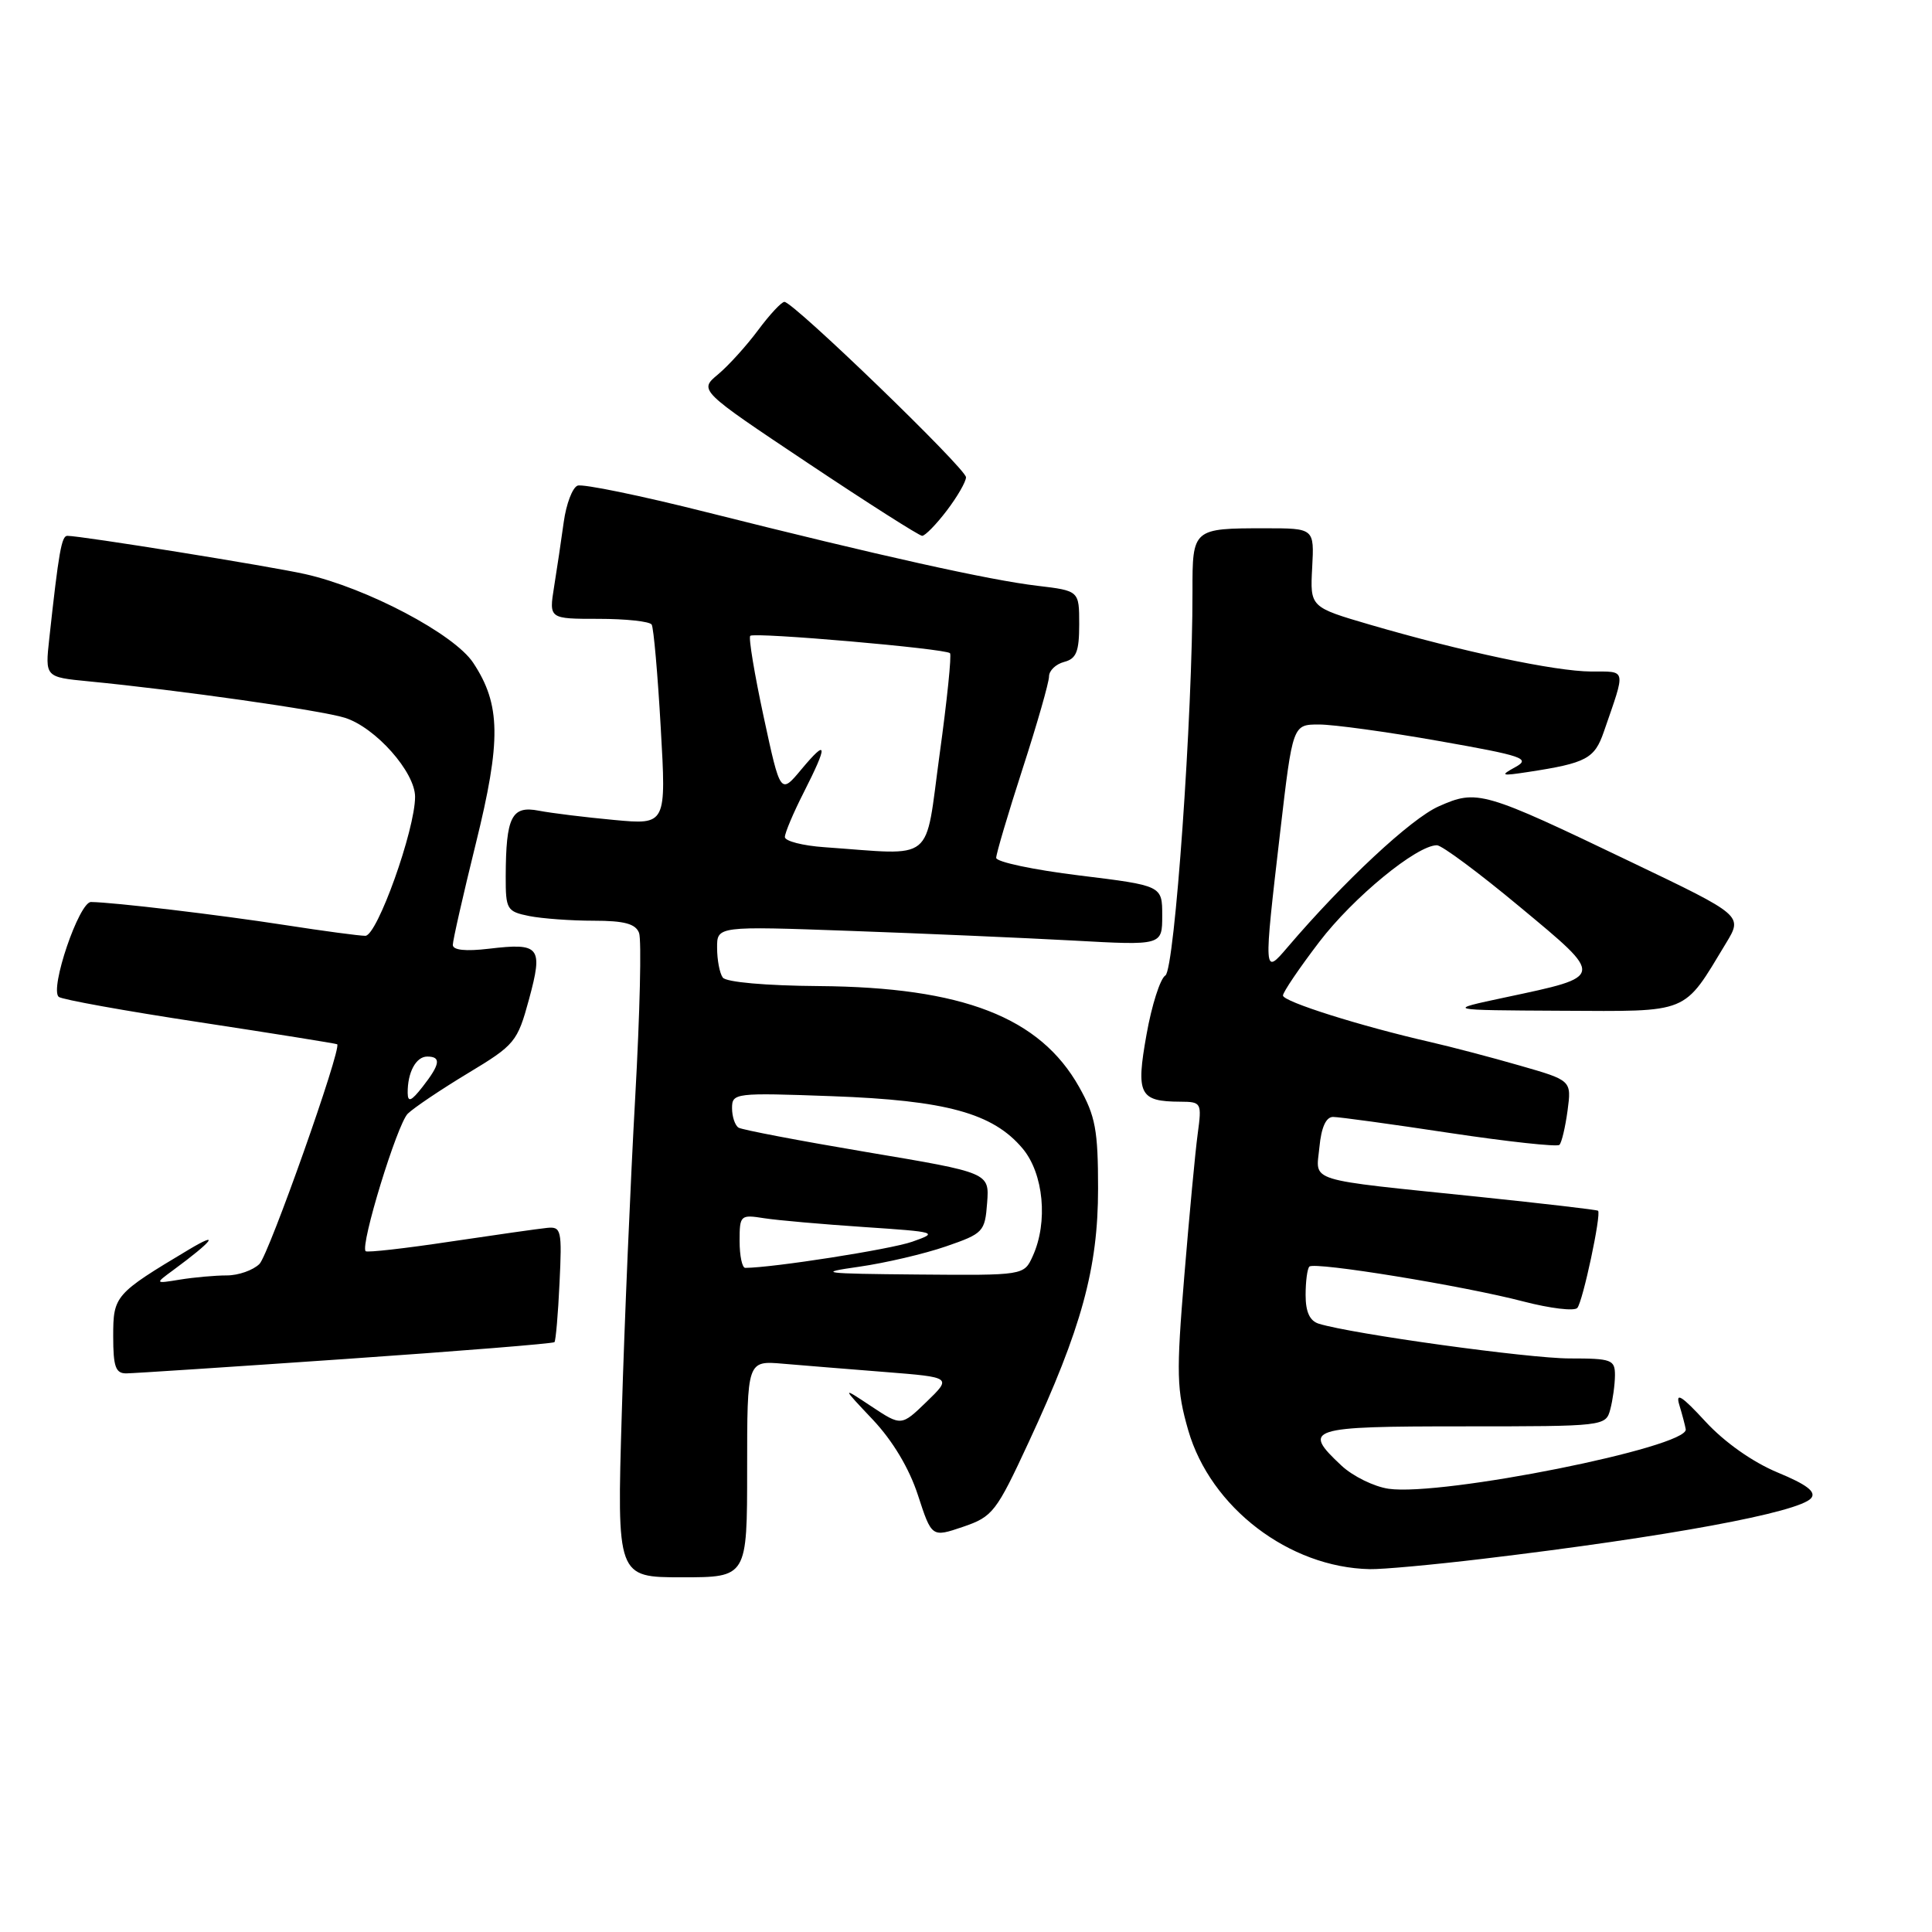 <?xml version="1.0" encoding="UTF-8" standalone="no"?>
<!DOCTYPE svg PUBLIC "-//W3C//DTD SVG 1.1//EN" "http://www.w3.org/Graphics/SVG/1.1/DTD/svg11.dtd" >
<svg xmlns="http://www.w3.org/2000/svg" xmlns:xlink="http://www.w3.org/1999/xlink" version="1.1" viewBox="0 0 256 256">
 <g >
 <path fill="currentColor"
d=" M 99.00 194.65 C 99.00 180.29 99.00 180.29 103.75 180.70 C 106.36 180.92 112.47 181.42 117.31 181.80 C 126.12 182.50 126.12 182.50 122.78 185.74 C 119.43 188.98 119.43 188.98 115.46 186.35 C 111.50 183.72 111.50 183.72 115.65 188.11 C 118.28 190.90 120.47 194.55 121.63 198.11 C 123.46 203.72 123.46 203.72 127.61 202.31 C 131.54 200.97 132.01 200.36 136.30 191.11 C 143.32 176.00 145.50 168.03 145.50 157.50 C 145.50 149.75 145.15 147.88 143.00 144.05 C 137.80 134.78 127.56 130.81 108.50 130.66 C 101.49 130.61 96.19 130.14 95.77 129.53 C 95.36 128.97 95.02 127.20 95.02 125.61 C 95.00 122.71 95.00 122.71 112.75 123.35 C 122.51 123.70 135.79 124.28 142.25 124.63 C 154.00 125.28 154.00 125.28 154.00 121.31 C 154.00 117.35 154.00 117.35 143.00 116.00 C 136.95 115.26 132.00 114.21 132.00 113.67 C 132.00 113.13 133.57 107.82 135.50 101.86 C 137.43 95.91 139.00 90.41 139.00 89.64 C 139.00 88.86 139.90 88.00 141.00 87.71 C 142.62 87.29 143.00 86.35 143.00 82.73 C 143.00 78.28 143.00 78.28 137.46 77.62 C 131.15 76.88 116.61 73.65 93.63 67.87 C 84.91 65.67 77.21 64.09 76.53 64.35 C 75.85 64.61 75.03 66.78 74.70 69.16 C 74.37 71.55 73.80 75.41 73.42 77.75 C 72.74 82.00 72.74 82.00 79.31 82.00 C 82.93 82.00 86.09 82.34 86.35 82.76 C 86.61 83.18 87.15 89.32 87.55 96.40 C 88.29 109.29 88.29 109.29 81.39 108.65 C 77.60 108.30 73.10 107.75 71.39 107.42 C 67.79 106.72 67.04 108.22 67.01 116.12 C 67.00 120.51 67.16 120.78 70.12 121.38 C 71.84 121.72 75.68 122.00 78.66 122.00 C 82.71 122.00 84.22 122.40 84.68 123.62 C 85.02 124.51 84.79 134.29 84.17 145.37 C 83.55 156.44 82.74 175.29 82.39 187.25 C 81.74 209.00 81.74 209.00 90.37 209.00 C 99.00 209.00 99.00 209.00 99.00 194.65 Z  M 196.50 206.55 C 220.93 203.63 238.42 200.40 239.99 198.51 C 240.68 197.68 239.41 196.71 235.54 195.11 C 232.23 193.73 228.51 191.11 225.97 188.35 C 222.84 184.95 221.99 184.42 222.52 186.17 C 222.91 187.45 223.29 188.90 223.37 189.39 C 223.72 191.76 191.10 198.29 184.00 197.27 C 182.07 196.99 179.26 195.61 177.75 194.20 C 172.48 189.27 173.31 189.00 193.88 189.00 C 212.62 189.00 212.77 188.98 213.37 186.75 C 213.70 185.51 213.98 183.49 213.99 182.25 C 214.00 180.16 213.56 180.00 207.98 180.00 C 202.58 180.00 179.15 176.76 174.75 175.40 C 173.55 175.03 173.00 173.84 173.00 171.60 C 173.00 169.80 173.22 168.11 173.50 167.83 C 174.17 167.16 193.95 170.38 201.89 172.46 C 205.40 173.37 208.60 173.76 209.00 173.31 C 209.73 172.49 212.21 160.86 211.75 160.43 C 211.61 160.30 204.53 159.48 196.00 158.59 C 172.68 156.18 174.38 156.71 174.83 152.00 C 175.08 149.38 175.70 148.00 176.64 148.00 C 177.42 148.00 184.37 148.95 192.08 150.12 C 199.79 151.28 206.34 151.99 206.63 151.70 C 206.93 151.41 207.41 149.36 207.71 147.16 C 208.24 143.16 208.24 143.16 201.37 141.19 C 197.59 140.10 192.25 138.70 189.50 138.07 C 180.27 135.96 170.00 132.72 170.00 131.91 C 170.00 131.47 172.16 128.28 174.81 124.81 C 179.30 118.92 187.72 112.00 190.40 112.00 C 191.05 112.00 195.99 115.67 201.38 120.16 C 212.68 129.55 212.71 129.34 199.50 132.15 C 191.50 133.85 191.50 133.85 206.86 133.93 C 224.06 134.01 222.97 134.46 228.71 124.97 C 230.93 121.31 230.93 121.31 216.21 114.26 C 196.45 104.78 195.74 104.58 190.63 106.85 C 186.97 108.47 178.06 116.78 170.62 125.50 C 167.42 129.25 167.42 129.23 169.63 110.25 C 171.29 96.00 171.29 96.00 174.78 96.00 C 176.69 96.00 183.85 96.98 190.68 98.19 C 201.81 100.15 202.86 100.51 200.80 101.64 C 198.72 102.78 198.89 102.84 202.50 102.29 C 210.21 101.11 211.29 100.53 212.52 96.95 C 215.46 88.44 215.58 89.00 210.82 88.98 C 206.05 88.95 193.78 86.35 181.55 82.78 C 173.59 80.45 173.59 80.45 173.87 75.22 C 174.15 70.00 174.15 70.00 167.66 70.00 C 158.04 70.00 158.00 70.04 158.01 78.36 C 158.04 94.65 155.65 128.50 154.42 129.25 C 153.74 129.66 152.61 133.19 151.92 137.08 C 150.50 145.01 150.97 145.96 156.39 145.98 C 159.20 146.00 159.26 146.10 158.70 150.25 C 158.38 152.59 157.59 161.04 156.93 169.03 C 155.85 182.08 155.91 184.17 157.45 189.53 C 160.41 199.75 170.81 207.70 181.50 207.92 C 183.15 207.96 189.90 207.34 196.50 206.55 Z  M 45.83 180.07 C 60.86 179.03 73.30 178.03 73.47 177.84 C 73.64 177.65 73.95 174.12 74.14 170.00 C 74.48 163.00 74.37 162.51 72.50 162.70 C 71.40 162.81 65.62 163.63 59.66 164.52 C 53.70 165.42 48.65 165.99 48.45 165.79 C 47.70 165.03 52.63 148.95 54.03 147.57 C 54.84 146.78 58.42 144.37 62.00 142.21 C 68.24 138.45 68.56 138.06 70.10 132.40 C 71.98 125.45 71.55 124.91 64.80 125.71 C 61.68 126.08 60.00 125.90 60.00 125.20 C 60.00 124.61 61.37 118.58 63.04 111.81 C 66.43 98.11 66.36 93.35 62.70 87.82 C 60.18 84.01 48.59 77.90 40.43 76.07 C 35.74 75.02 10.75 71.00 8.92 71.00 C 8.16 71.00 7.78 73.13 6.53 84.61 C 5.97 89.72 5.97 89.72 11.73 90.28 C 23.71 91.44 42.62 94.13 45.70 95.11 C 49.76 96.39 55.00 102.30 55.00 105.58 C 55.00 109.95 49.98 124.00 48.41 124.00 C 47.62 124.00 42.82 123.36 37.74 122.57 C 28.88 121.20 15.08 119.56 12.06 119.52 C 10.48 119.50 6.56 131.02 7.78 132.09 C 8.18 132.44 16.60 133.96 26.50 135.46 C 36.40 136.97 44.58 138.28 44.68 138.37 C 45.30 138.92 35.63 166.23 34.38 167.48 C 33.54 168.31 31.60 169.00 30.05 169.00 C 28.51 169.00 25.73 169.25 23.87 169.55 C 20.50 170.10 20.50 170.10 22.95 168.30 C 28.22 164.42 29.28 163.03 25.00 165.59 C 15.21 171.45 15.00 171.69 15.00 177.07 C 15.00 181.11 15.32 182.00 16.75 181.98 C 17.71 181.97 30.80 181.11 45.83 180.07 Z  M 125.45 67.66 C 126.85 65.82 128.00 63.83 128.00 63.24 C 128.00 62.10 105.13 40.00 103.94 40.00 C 103.55 40.00 101.98 41.69 100.45 43.75 C 98.92 45.81 96.53 48.45 95.14 49.61 C 92.61 51.72 92.61 51.72 107.05 61.36 C 114.99 66.66 121.81 71.00 122.19 71.00 C 122.58 71.00 124.05 69.50 125.45 67.66 Z  M 113.83 167.85 C 117.32 167.35 122.49 166.14 125.33 165.16 C 130.30 163.45 130.51 163.22 130.80 159.38 C 131.10 155.39 131.10 155.39 114.91 152.67 C 106.01 151.17 98.34 149.71 97.86 149.42 C 97.39 149.12 97.00 147.96 97.00 146.83 C 97.00 144.83 97.39 144.78 110.25 145.25 C 125.36 145.80 131.56 147.50 135.49 152.17 C 138.29 155.49 138.90 161.94 136.84 166.45 C 135.68 169.00 135.68 169.00 121.59 168.88 C 108.89 168.77 108.12 168.66 113.83 167.85 Z  M 98.00 164.45 C 98.00 161.02 98.10 160.92 101.25 161.42 C 103.04 161.70 109.00 162.22 114.50 162.59 C 124.20 163.24 124.39 163.30 120.86 164.54 C 117.98 165.55 102.43 167.98 98.75 168.00 C 98.34 168.00 98.00 166.40 98.00 164.45 Z  M 109.25 112.26 C 106.36 112.06 104.00 111.45 104.00 110.91 C 104.00 110.37 105.12 107.71 106.50 105.00 C 109.74 98.61 109.66 97.79 106.20 101.93 C 103.41 105.28 103.41 105.28 101.19 94.98 C 99.97 89.32 99.17 84.49 99.41 84.25 C 99.92 83.74 125.27 85.94 125.88 86.55 C 126.11 86.77 125.49 92.82 124.50 99.98 C 122.50 114.58 124.09 113.30 109.25 112.26 Z  M 54.02 144.83 C 53.99 142.11 55.12 140.00 56.61 140.00 C 58.49 140.00 58.33 141.02 56.00 144.00 C 54.50 145.92 54.04 146.11 54.02 144.83 Z "/>
</g>
</svg>